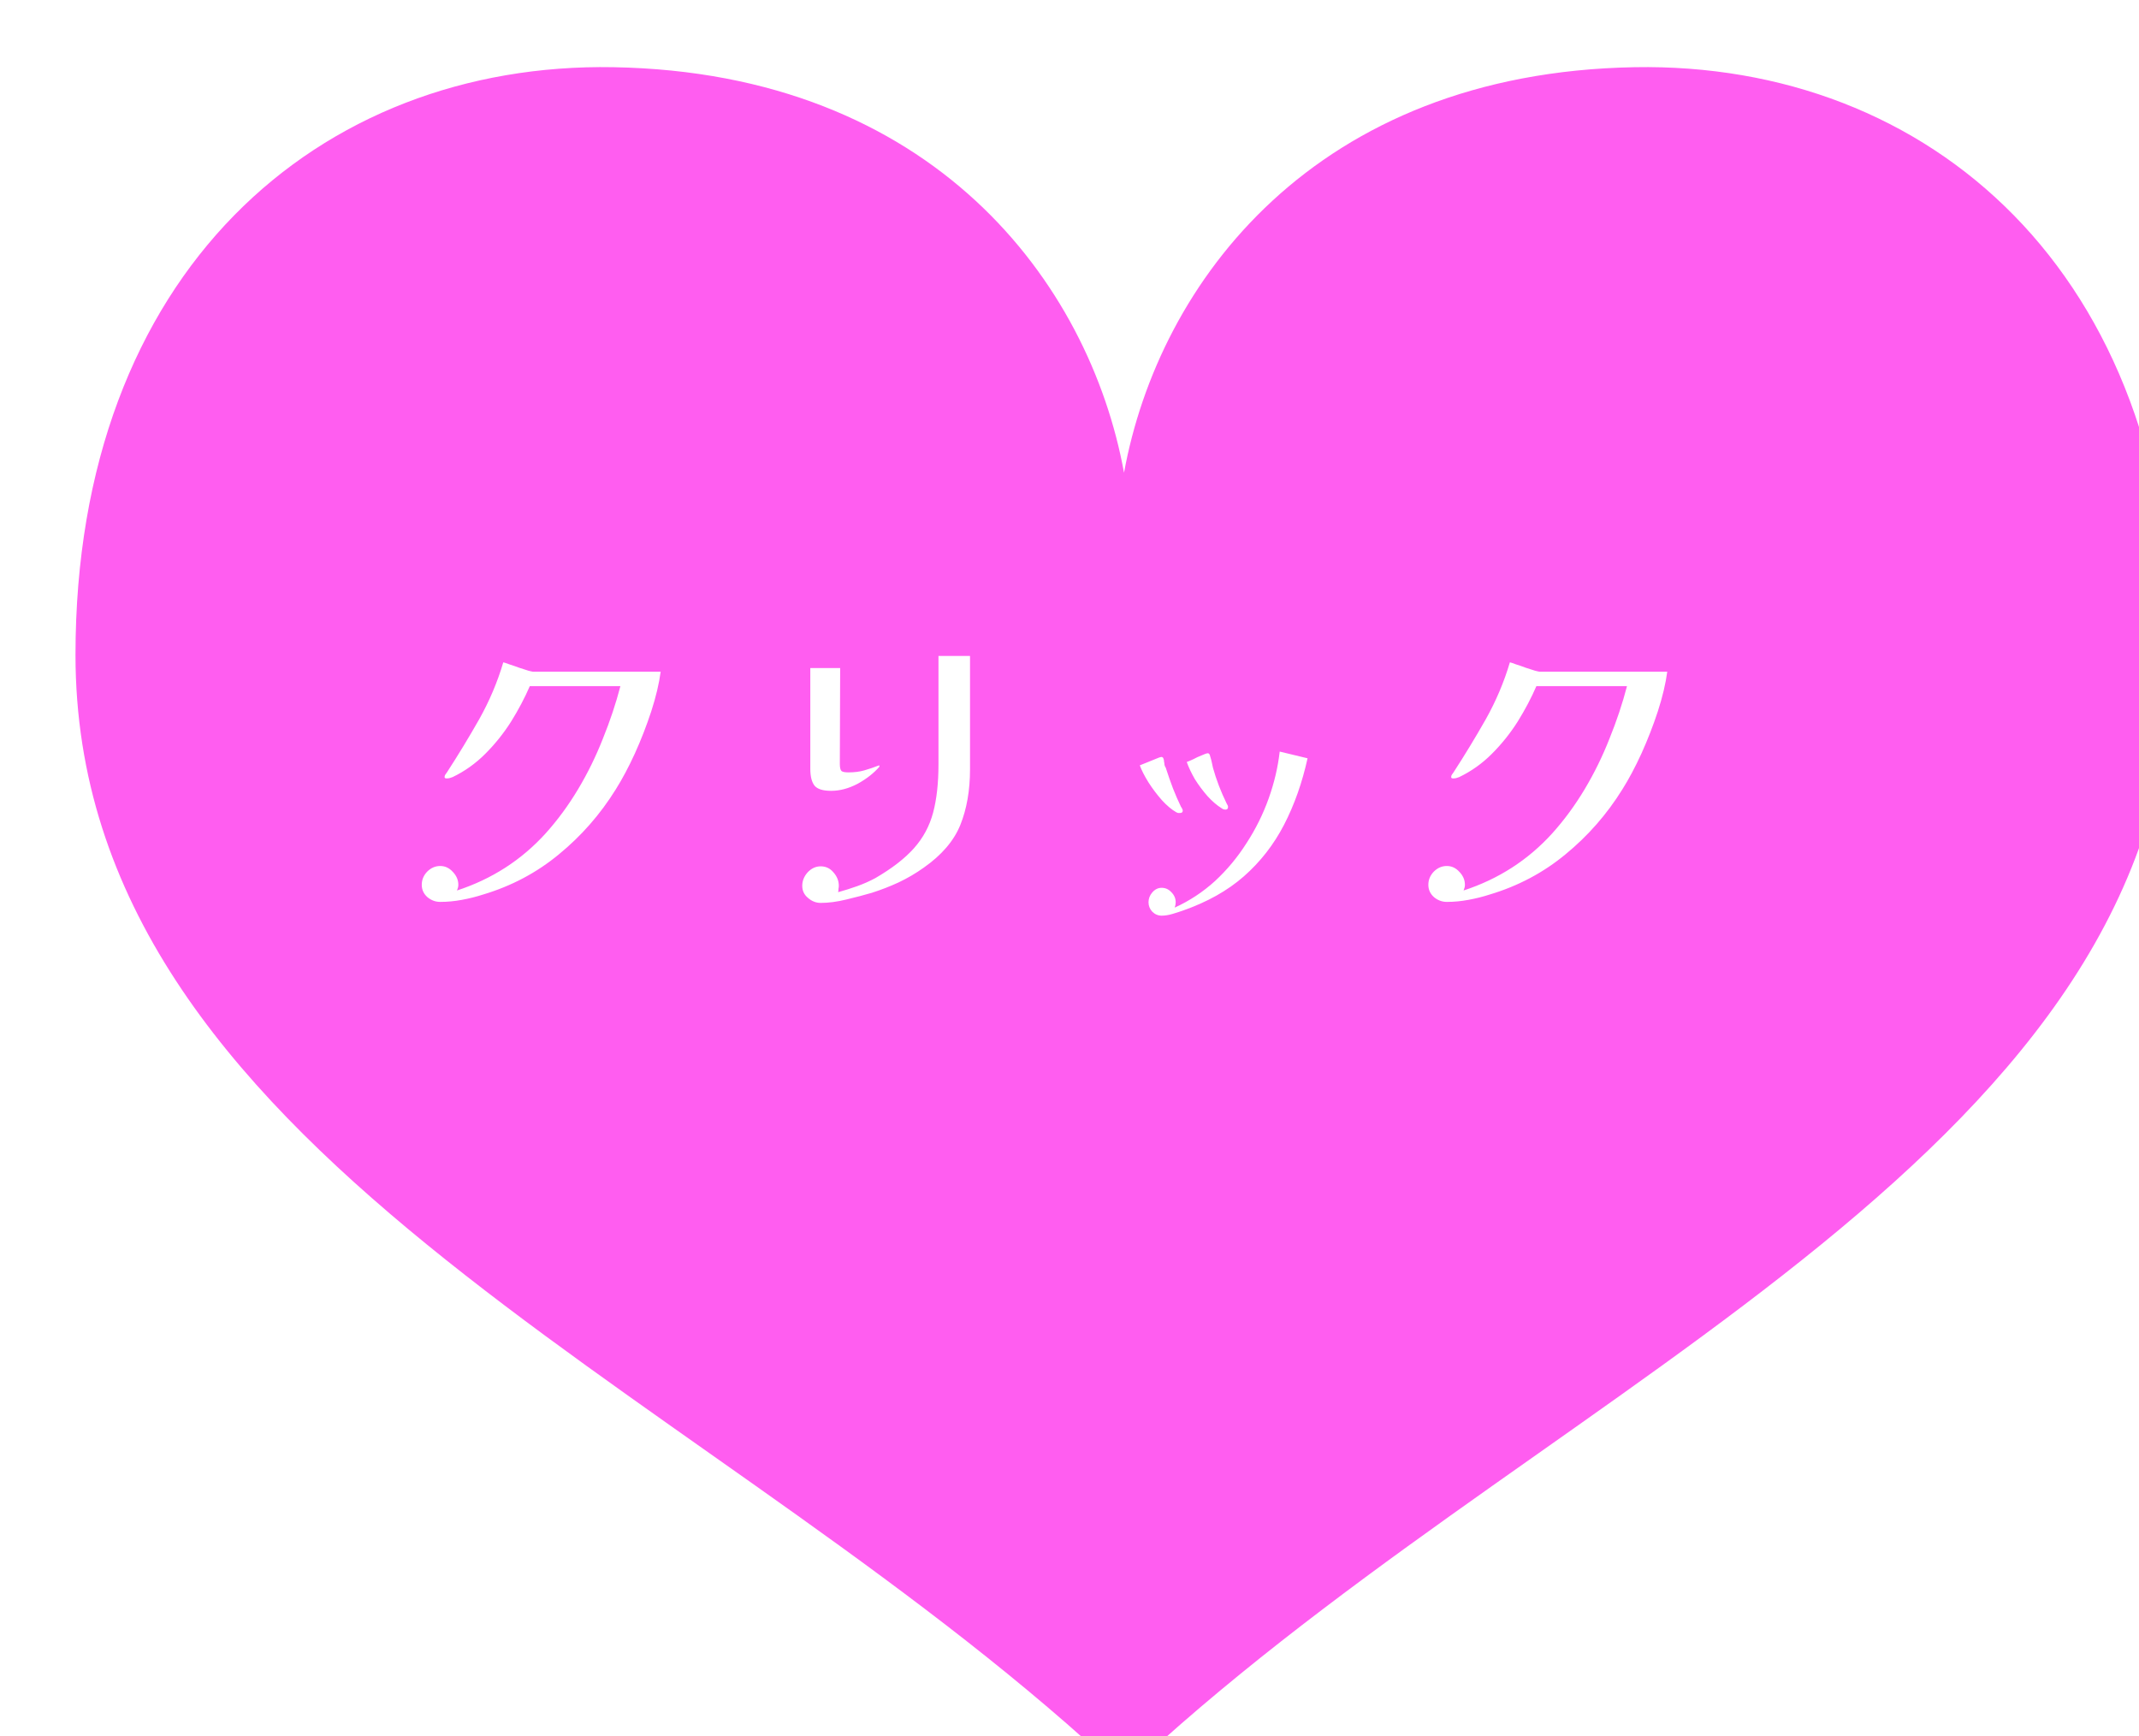 <svg width="255" height="207" viewBox="0 0 255 207" fill="none" xmlns="http://www.w3.org/2000/svg">
<g filter="url(#filter0_di_102_39)">
<path d="M185.854 0.011C147.773 0.691 129.136 25.659 125 48.359C120.864 25.659 102.228 0.69 64.145 0.011C29.034 -0.614 0 24.408 0 70.072C0 128.692 71.573 155.77 120.516 199.558C122.22 201.083 121.819 201.044 121.819 201.044C122.623 201.963 123.779 202.495 124.995 202.495V202.5C124.995 202.5 124.998 202.5 125 202.5C125 202.5 125.003 202.5 125.005 202.5V202.495C126.221 202.495 127.376 201.963 128.181 201.044C128.181 201.044 127.78 201.083 129.484 199.558C178.427 155.77 250 128.692 250 70.072C250 24.408 220.966 -0.614 185.854 0.011Z" fill="#FF5DF0"/>
</g>
<g filter="url(#filter1_d_102_39)">
<path d="M80.76 82.08C80.573 83.493 80.2 85.067 79.64 86.8C79.08 88.507 78.427 90.187 77.68 91.84C76.933 93.467 76.173 94.893 75.4 96.12C73.56 99.08 71.307 101.653 68.64 103.84C66 106.027 62.987 107.627 59.6 108.64C58.773 108.907 57.92 109.12 57.04 109.28C56.187 109.44 55.333 109.52 54.48 109.52C53.92 109.52 53.413 109.333 52.96 108.96C52.507 108.56 52.28 108.067 52.28 107.48C52.28 106.893 52.493 106.373 52.92 105.92C53.373 105.467 53.893 105.24 54.48 105.24C55.067 105.24 55.573 105.48 56 105.96C56.427 106.413 56.64 106.92 56.64 107.48C56.64 107.587 56.627 107.693 56.6 107.8C56.573 107.907 56.533 108.027 56.48 108.16C60.64 106.8 64.16 104.533 67.04 101.36C68.48 99.76 69.773 98 70.92 96.08C72.067 94.16 73.053 92.147 73.88 90.04C74.733 87.933 75.427 85.853 75.96 83.8H65.16C64.547 85.213 63.8 86.627 62.92 88.04C62.04 89.427 61.013 90.707 59.84 91.88C58.693 93.027 57.4 93.947 55.96 94.64C55.853 94.667 55.733 94.707 55.6 94.76C55.493 94.787 55.373 94.8 55.24 94.8C55.08 94.8 55 94.747 55 94.64C55 94.533 55.027 94.44 55.08 94.36C55.16 94.253 55.227 94.16 55.28 94.08C56.613 92.027 57.893 89.92 59.12 87.76C60.347 85.573 61.307 83.307 62 80.96C62.133 80.987 62.373 81.067 62.72 81.2C63.067 81.307 63.453 81.44 63.88 81.6C64.307 81.733 64.68 81.853 65 81.96C65.32 82.04 65.507 82.08 65.56 82.08H80.76ZM117.64 80.2V93.72C117.64 96.227 117.253 98.44 116.48 100.36C115.707 102.253 114.253 103.947 112.12 105.44C111.187 106.107 110.187 106.693 109.12 107.2C108.08 107.68 107.013 108.093 105.92 108.44C105.013 108.707 104 108.973 102.88 109.24C101.787 109.507 100.773 109.64 99.84 109.64C99.28 109.64 98.773 109.44 98.32 109.04C97.867 108.667 97.64 108.187 97.64 107.6C97.64 107.013 97.853 106.48 98.28 106C98.733 105.52 99.253 105.28 99.84 105.28C100.453 105.28 100.96 105.52 101.36 106C101.787 106.48 102 107.013 102 107.6C102 107.707 101.987 107.827 101.96 107.96C101.96 108.093 101.947 108.227 101.92 108.36C102.693 108.147 103.453 107.907 104.2 107.64C104.947 107.373 105.667 107.053 106.36 106.68C108.333 105.533 109.867 104.347 110.96 103.12C112.053 101.893 112.813 100.48 113.24 98.88C113.667 97.28 113.88 95.36 113.88 93.12V80.2H117.64ZM106.84 93.4C106.173 94.173 105.307 94.853 104.24 95.44C103.173 96 102.12 96.28 101.08 96.28C100.12 96.28 99.467 96.08 99.12 95.68C98.773 95.253 98.6 94.573 98.6 93.64V81.64H102.16L102.12 93.08C102.12 93.507 102.187 93.787 102.32 93.92C102.453 94.027 102.733 94.08 103.16 94.08C103.853 94.08 104.48 94 105.04 93.84C105.6 93.68 106.187 93.48 106.8 93.24C106.827 93.24 106.84 93.293 106.84 93.4ZM143 98.64C143 98.827 142.893 98.92 142.68 98.92C142.6 98.92 142.52 98.92 142.44 98.92C142.387 98.893 142.32 98.867 142.24 98.84C141.68 98.52 141.107 98.04 140.52 97.4C139.933 96.733 139.4 96.027 138.92 95.28C138.44 94.507 138.093 93.827 137.88 93.24C138.04 93.187 138.307 93.08 138.68 92.92C139.053 92.76 139.413 92.613 139.76 92.48C140.133 92.32 140.36 92.24 140.44 92.24C140.6 92.24 140.693 92.333 140.72 92.52C140.747 92.547 140.76 92.6 140.76 92.68C140.76 92.787 140.773 92.867 140.8 92.92C140.8 93.08 140.827 93.227 140.88 93.36C140.96 93.467 141.013 93.587 141.04 93.72C141.28 94.467 141.547 95.227 141.84 96C142.133 96.747 142.453 97.48 142.8 98.2C142.853 98.253 142.893 98.32 142.92 98.4C142.973 98.48 143 98.56 143 98.64ZM157.88 92.4C157.24 95.307 156.307 97.947 155.08 100.32C153.853 102.693 152.253 104.747 150.28 106.48C148.333 108.187 145.907 109.547 143 110.56C142.627 110.693 142.213 110.827 141.76 110.96C141.307 111.093 140.88 111.16 140.48 111.16C140.053 111.16 139.68 111 139.36 110.68C139.067 110.36 138.92 109.987 138.92 109.56C138.92 109.133 139.067 108.747 139.36 108.4C139.68 108.027 140.053 107.84 140.48 107.84C140.933 107.84 141.32 108.013 141.64 108.36C141.987 108.707 142.16 109.107 142.16 109.56C142.16 109.773 142.12 109.987 142.04 110.2C143.8 109.4 145.4 108.347 146.84 107.04C148.28 105.707 149.533 104.2 150.6 102.52C151.693 100.84 152.573 99.067 153.24 97.2C153.907 95.333 154.347 93.467 154.56 91.6L157.88 92.4ZM148.4 98.2C148.4 98.413 148.293 98.52 148.08 98.52C148.027 98.52 147.947 98.507 147.84 98.48C147.76 98.427 147.693 98.387 147.64 98.36C147.08 98.013 146.52 97.533 145.96 96.92C145.4 96.28 144.893 95.6 144.44 94.88C144.013 94.133 143.693 93.453 143.48 92.84C143.64 92.787 143.893 92.68 144.24 92.52C144.587 92.333 144.933 92.173 145.28 92.04C145.627 91.88 145.867 91.8 146 91.8C146.133 91.8 146.227 91.933 146.28 92.2C146.36 92.44 146.427 92.693 146.48 92.96C146.533 93.227 146.573 93.413 146.6 93.52C147 94.96 147.547 96.387 148.24 97.8C148.347 97.96 148.4 98.093 148.4 98.2ZM200.76 82.08C200.573 83.493 200.2 85.067 199.64 86.8C199.08 88.507 198.427 90.187 197.68 91.84C196.933 93.467 196.173 94.893 195.4 96.12C193.56 99.08 191.307 101.653 188.64 103.84C186 106.027 182.987 107.627 179.6 108.64C178.773 108.907 177.92 109.12 177.04 109.28C176.187 109.44 175.333 109.52 174.48 109.52C173.92 109.52 173.413 109.333 172.96 108.96C172.507 108.56 172.28 108.067 172.28 107.48C172.28 106.893 172.493 106.373 172.92 105.92C173.373 105.467 173.893 105.24 174.48 105.24C175.067 105.24 175.573 105.48 176 105.96C176.427 106.413 176.64 106.92 176.64 107.48C176.64 107.587 176.627 107.693 176.6 107.8C176.573 107.907 176.533 108.027 176.48 108.16C180.64 106.8 184.16 104.533 187.04 101.36C188.48 99.76 189.773 98 190.92 96.08C192.067 94.16 193.053 92.147 193.88 90.04C194.733 87.933 195.427 85.853 195.96 83.8H185.16C184.547 85.213 183.8 86.627 182.92 88.04C182.04 89.427 181.013 90.707 179.84 91.88C178.693 93.027 177.4 93.947 175.96 94.64C175.853 94.667 175.733 94.707 175.6 94.76C175.493 94.787 175.373 94.8 175.24 94.8C175.08 94.8 175 94.747 175 94.64C175 94.533 175.027 94.44 175.08 94.36C175.16 94.253 175.227 94.16 175.28 94.08C176.613 92.027 177.893 89.92 179.12 87.76C180.347 85.573 181.307 83.307 182 80.96C182.133 80.987 182.373 81.067 182.72 81.2C183.067 81.307 183.453 81.44 183.88 81.6C184.307 81.733 184.68 81.853 185 81.96C185.32 82.04 185.507 82.08 185.56 82.08H200.76Z" fill="white"/>
</g>
<defs>
<filter id="filter0_di_102_39" x="0" y="0" width="255" height="206.5" filterUnits="userSpaceOnUse" color-interpolation-filters="sRGB">
<feFlood flood-opacity="0" result="BackgroundImageFix"/>
<feColorMatrix in="SourceAlpha" type="matrix" values="0 0 0 0 0 0 0 0 0 0 0 0 0 0 0 0 0 0 127 0" result="hardAlpha"/>
<feOffset dx="5" dy="4"/>
<feComposite in2="hardAlpha" operator="out"/>
<feColorMatrix type="matrix" values="0 0 0 0 1 0 0 0 0 0.134 0 0 0 0 0.918 0 0 0 1 0"/>
<feBlend mode="normal" in2="BackgroundImageFix" result="effect1_dropShadow_102_39"/>
<feBlend mode="normal" in="SourceGraphic" in2="effect1_dropShadow_102_39" result="shape"/>
<feColorMatrix in="SourceAlpha" type="matrix" values="0 0 0 0 0 0 0 0 0 0 0 0 0 0 0 0 0 0 127 0" result="hardAlpha"/>
<feOffset dx="4" dy="4"/>
<feComposite in2="hardAlpha" operator="arithmetic" k2="-1" k3="1"/>
<feColorMatrix type="matrix" values="0 0 0 0 1 0 0 0 0 0.61 0 0 0 0 0.963 0 0 0 1 0"/>
<feBlend mode="normal" in2="shape" result="effect2_innerShadow_102_39"/>
</filter>
<filter id="filter1_d_102_39" x="50.28" y="78.2" width="150.48" height="32.96" filterUnits="userSpaceOnUse" color-interpolation-filters="sRGB">
<feFlood flood-opacity="0" result="BackgroundImageFix"/>
<feColorMatrix in="SourceAlpha" type="matrix" values="0 0 0 0 0 0 0 0 0 0 0 0 0 0 0 0 0 0 127 0" result="hardAlpha"/>
<feOffset dx="-2" dy="-2"/>
<feComposite in2="hardAlpha" operator="out"/>
<feColorMatrix type="matrix" values="0 0 0 0 0.845 0 0 0 0 0.079 0 0 0 0 0.772 0 0 0 1 0"/>
<feBlend mode="normal" in2="BackgroundImageFix" result="effect1_dropShadow_102_39"/>
<feBlend mode="normal" in="SourceGraphic" in2="effect1_dropShadow_102_39" result="shape"/>
</filter>
</defs>
</svg>

